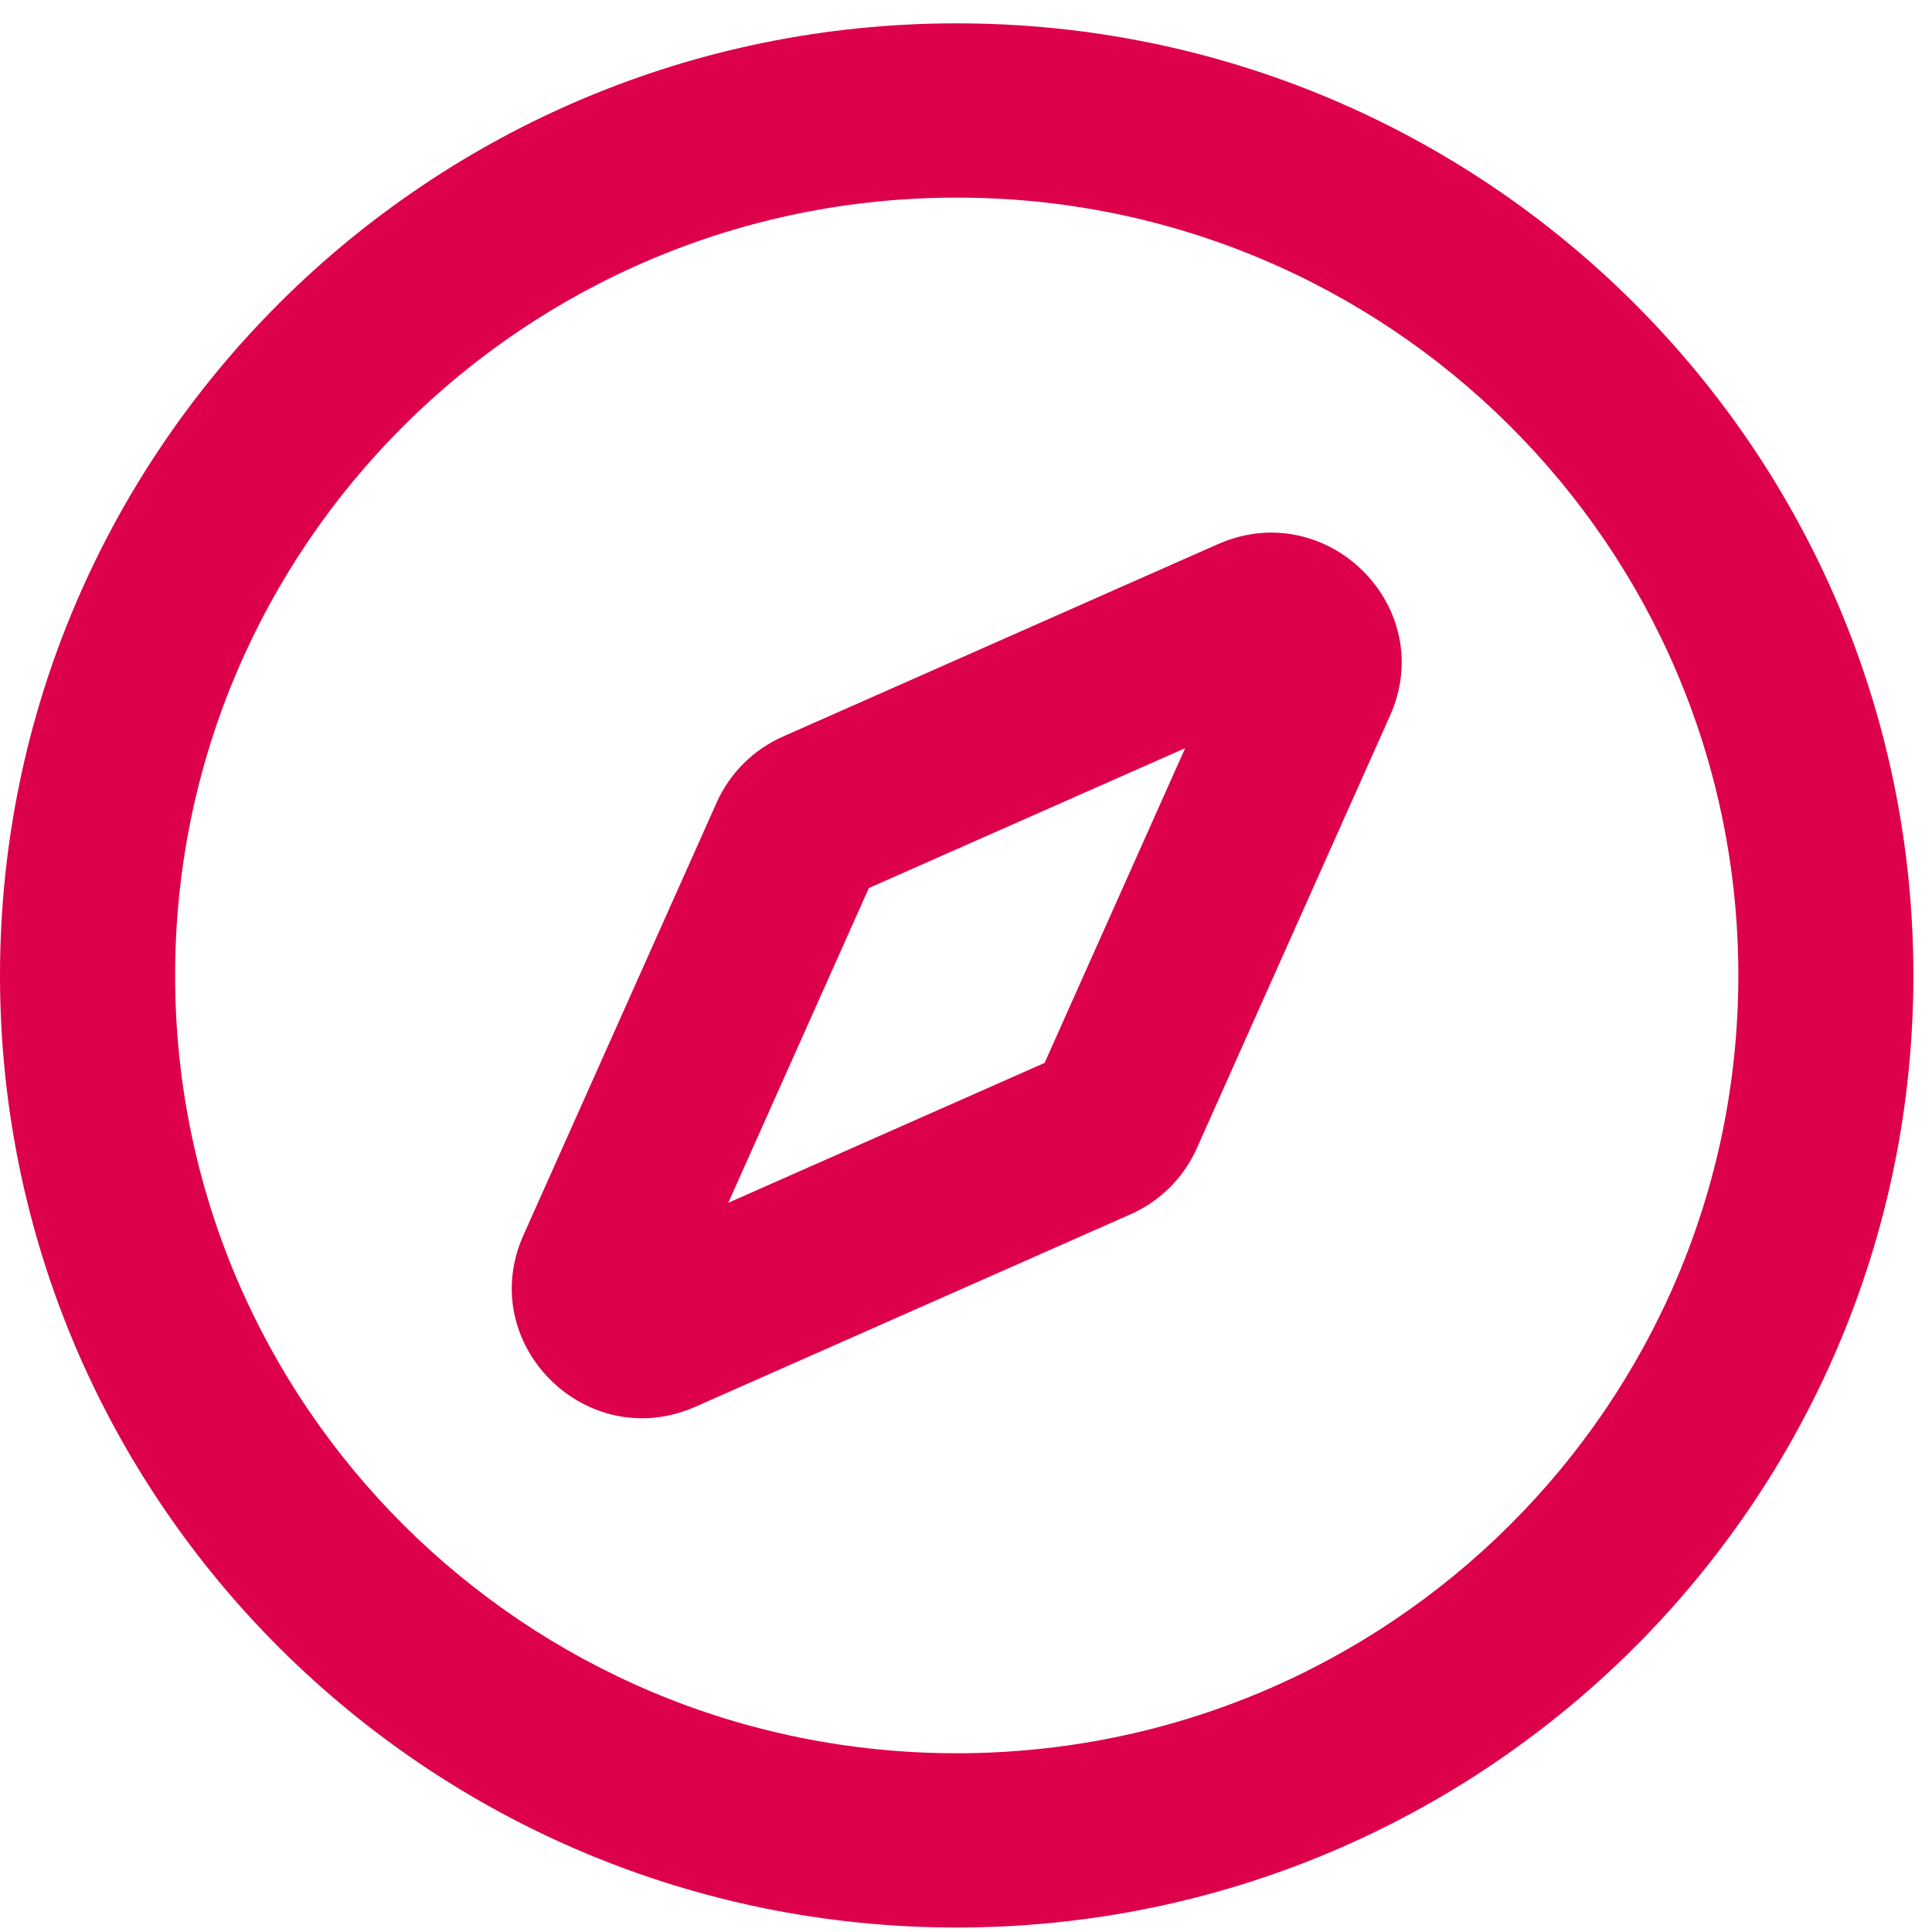 <svg width="25" height="25" viewBox="0 0 25 25" fill="none" xmlns="http://www.w3.org/2000/svg">
<path fill-rule="evenodd" clip-rule="evenodd" d="M17.987 9.26C18.615 7.854 17.171 6.418 15.758 7.042L10.131 9.531C9.749 9.7 9.444 10.004 9.274 10.384L6.773 15.984C6.145 17.39 7.589 18.827 9.001 18.202L14.629 15.713C15.011 15.544 15.316 15.24 15.486 14.86L17.987 9.26ZM11.243 11.491L15.336 9.681L13.517 13.754L9.424 15.564L11.243 11.491Z" fill="#DD004A"/>
<path fill-rule="evenodd" clip-rule="evenodd" d="M12.38 24.942C19.217 24.942 24.759 19.426 24.759 12.622C24.759 5.818 19.217 0.302 12.38 0.302C5.543 0.302 0 5.818 0 12.622C0 19.426 5.543 24.942 12.38 24.942ZM12.38 22.687C6.794 22.687 2.266 18.181 2.266 12.622C2.266 7.063 6.794 2.557 12.38 2.557C17.966 2.557 22.494 7.063 22.494 12.622C22.494 18.181 17.966 22.687 12.38 22.687Z" fill="#DD004A"/>
</svg>
